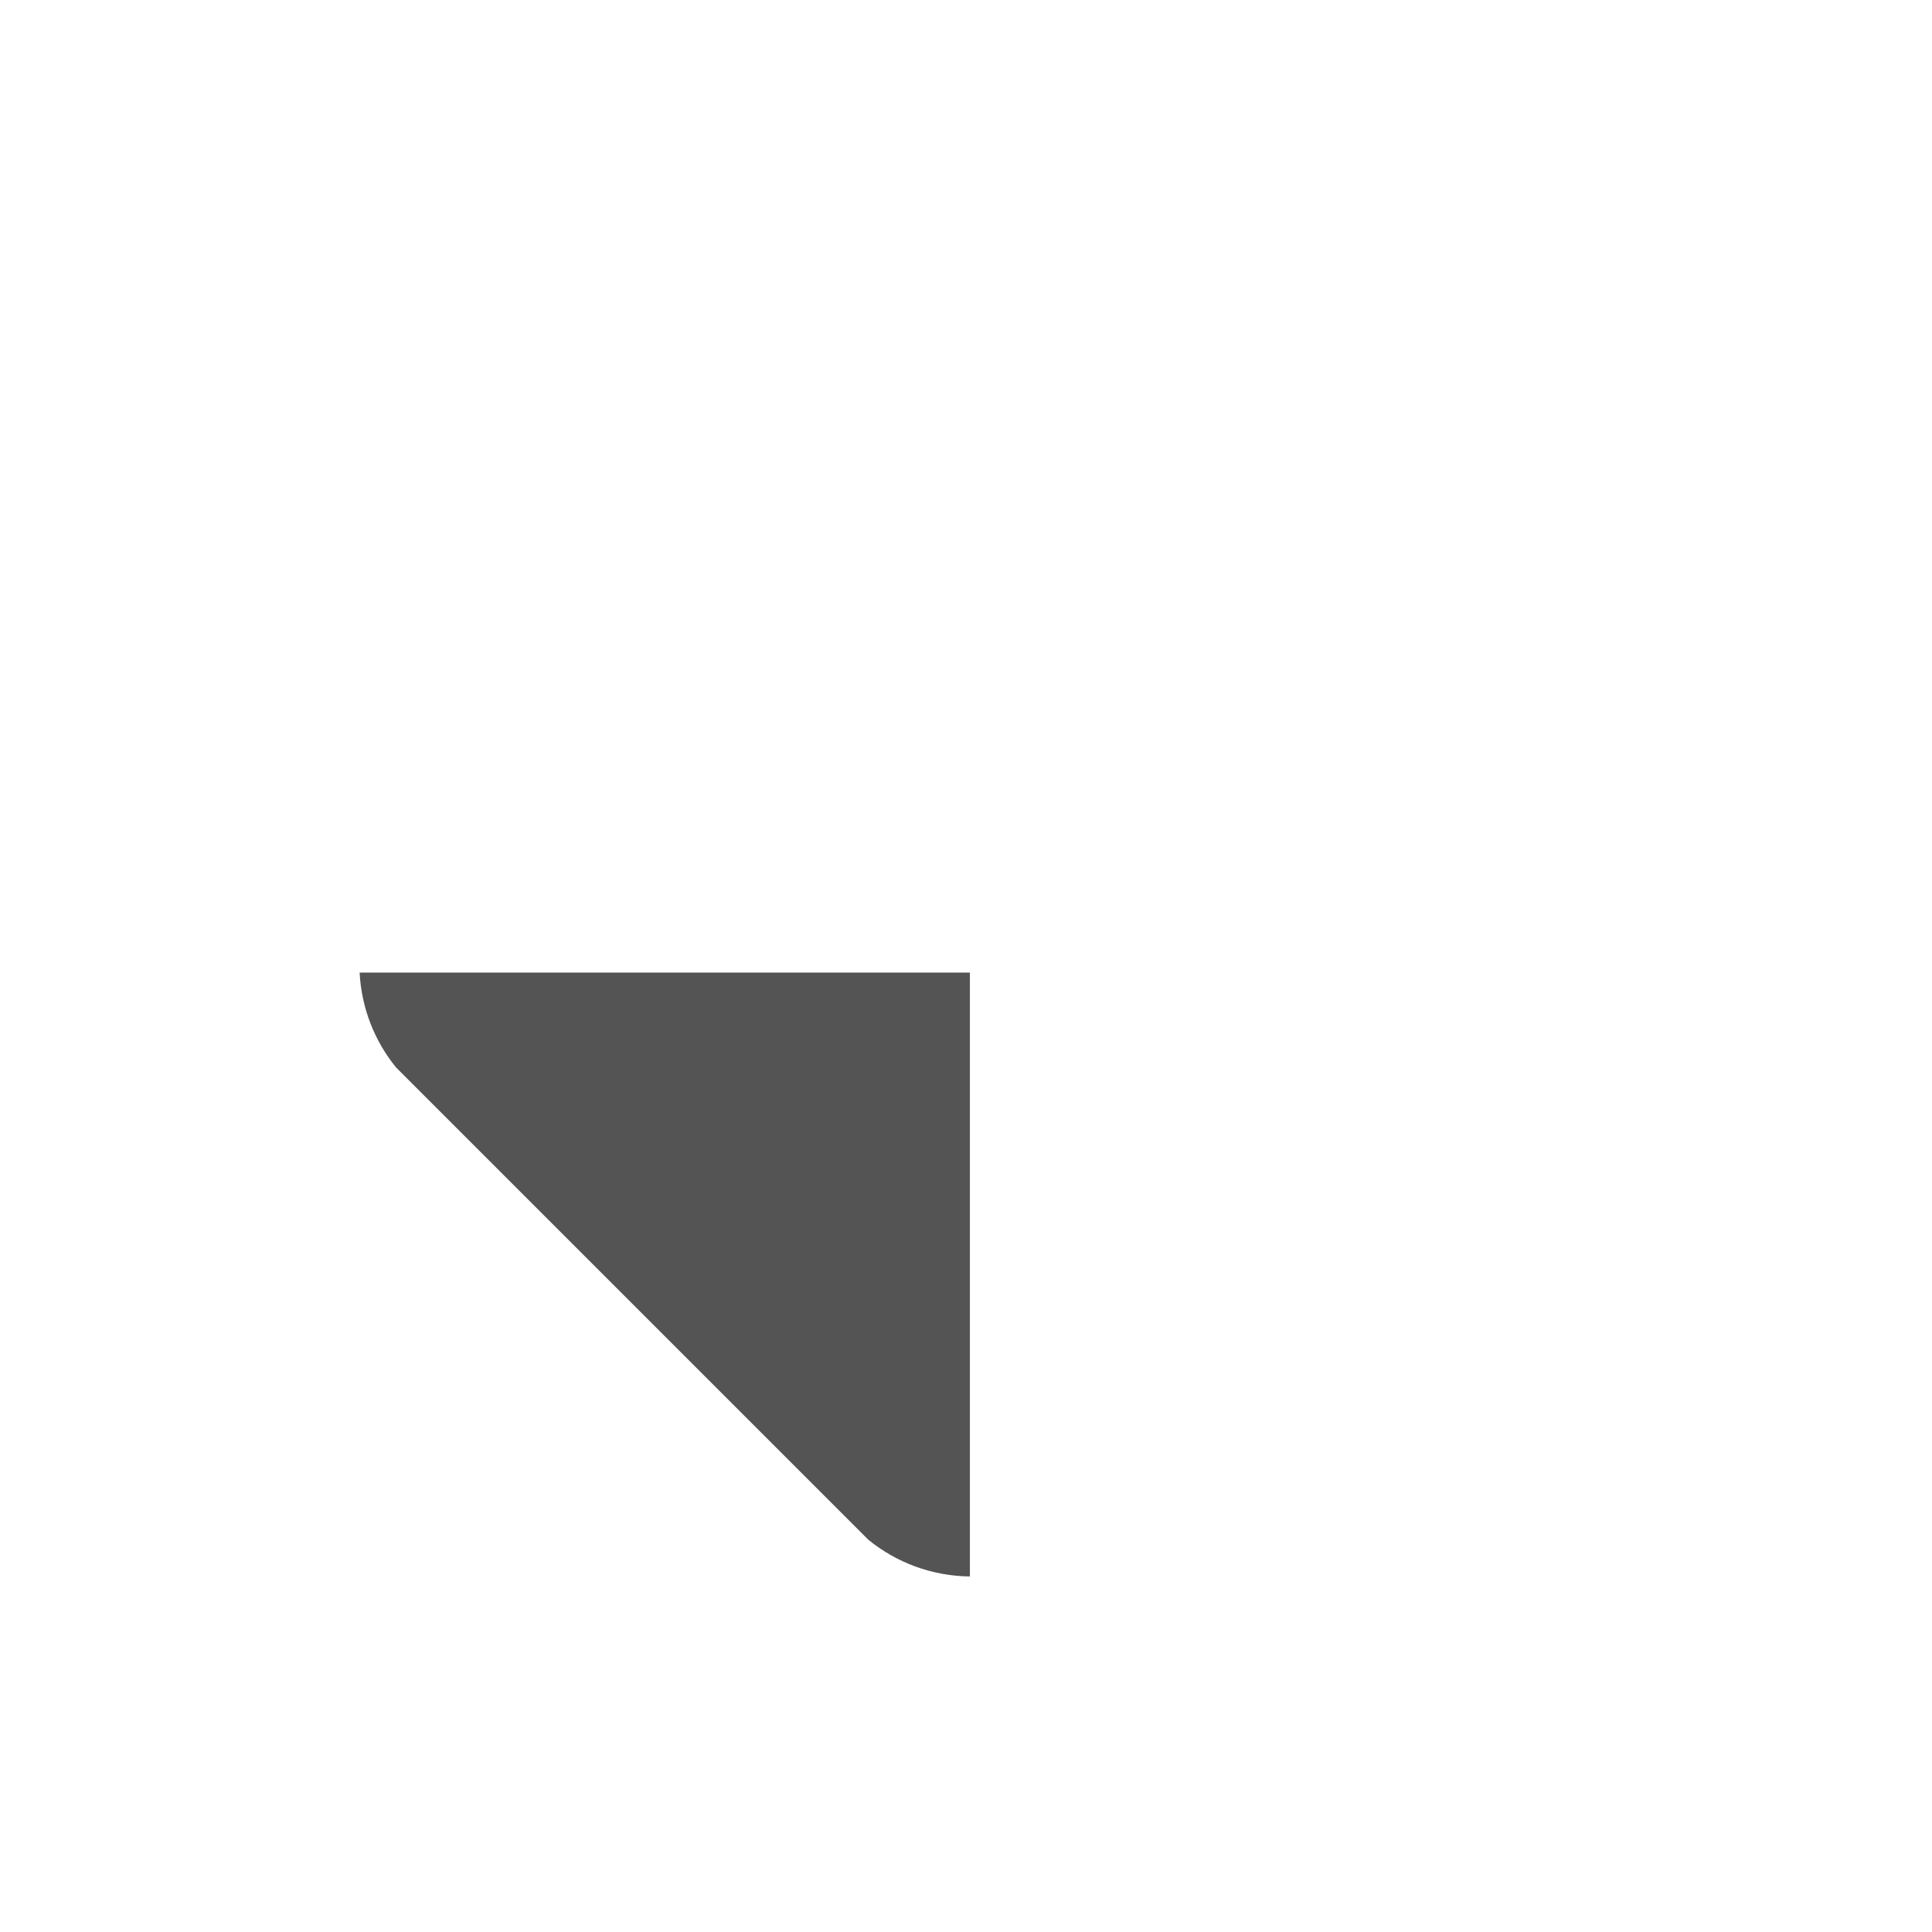 <?xml version="1.0" encoding="UTF-8"?>
<svg xmlns="http://www.w3.org/2000/svg" viewBox="0 0 500 500">
  <defs>
    <style>
      .cls-2 {
        stroke-width: 0px;
      }

      .cls-3 {
        opacity: 0;
      }

      .cls-4 {
        opacity: .67;
      }
    </style>
  </defs>
  <g id="b">
    <g class="cls-3">
      <rect class="cls-2" x=".5" y=".5" width="499" height="499"/>
      <path class="cls-2" d="m499,1v498H1V1h498m1-1H0v500h500V0h0Z"/>
    </g>
  </g>
  <g id="a">
    <g class="cls-4">
      <path class="cls-2" d="m250.5,407.49c-9.38-.22-18.18-3.46-25.45-9.38l-122.19-122.2c-5.49-6.75-8.69-14.95-9.25-23.71h156.9v155.28Z"/>
      <path class="cls-2" d="m250,252.71v154.26c-9.06-.32-17.55-3.5-24.6-9.22l-122.16-122.16c-5.32-6.56-8.46-14.45-9.1-22.89h155.86m1-1H93.07c.48,9.29,3.92,17.79,9.43,24.56l122.23,122.23c7.18,5.84,16.31,9.38,26.27,9.5v-156.29h0Z"/>
    </g>
  </g>
</svg>
